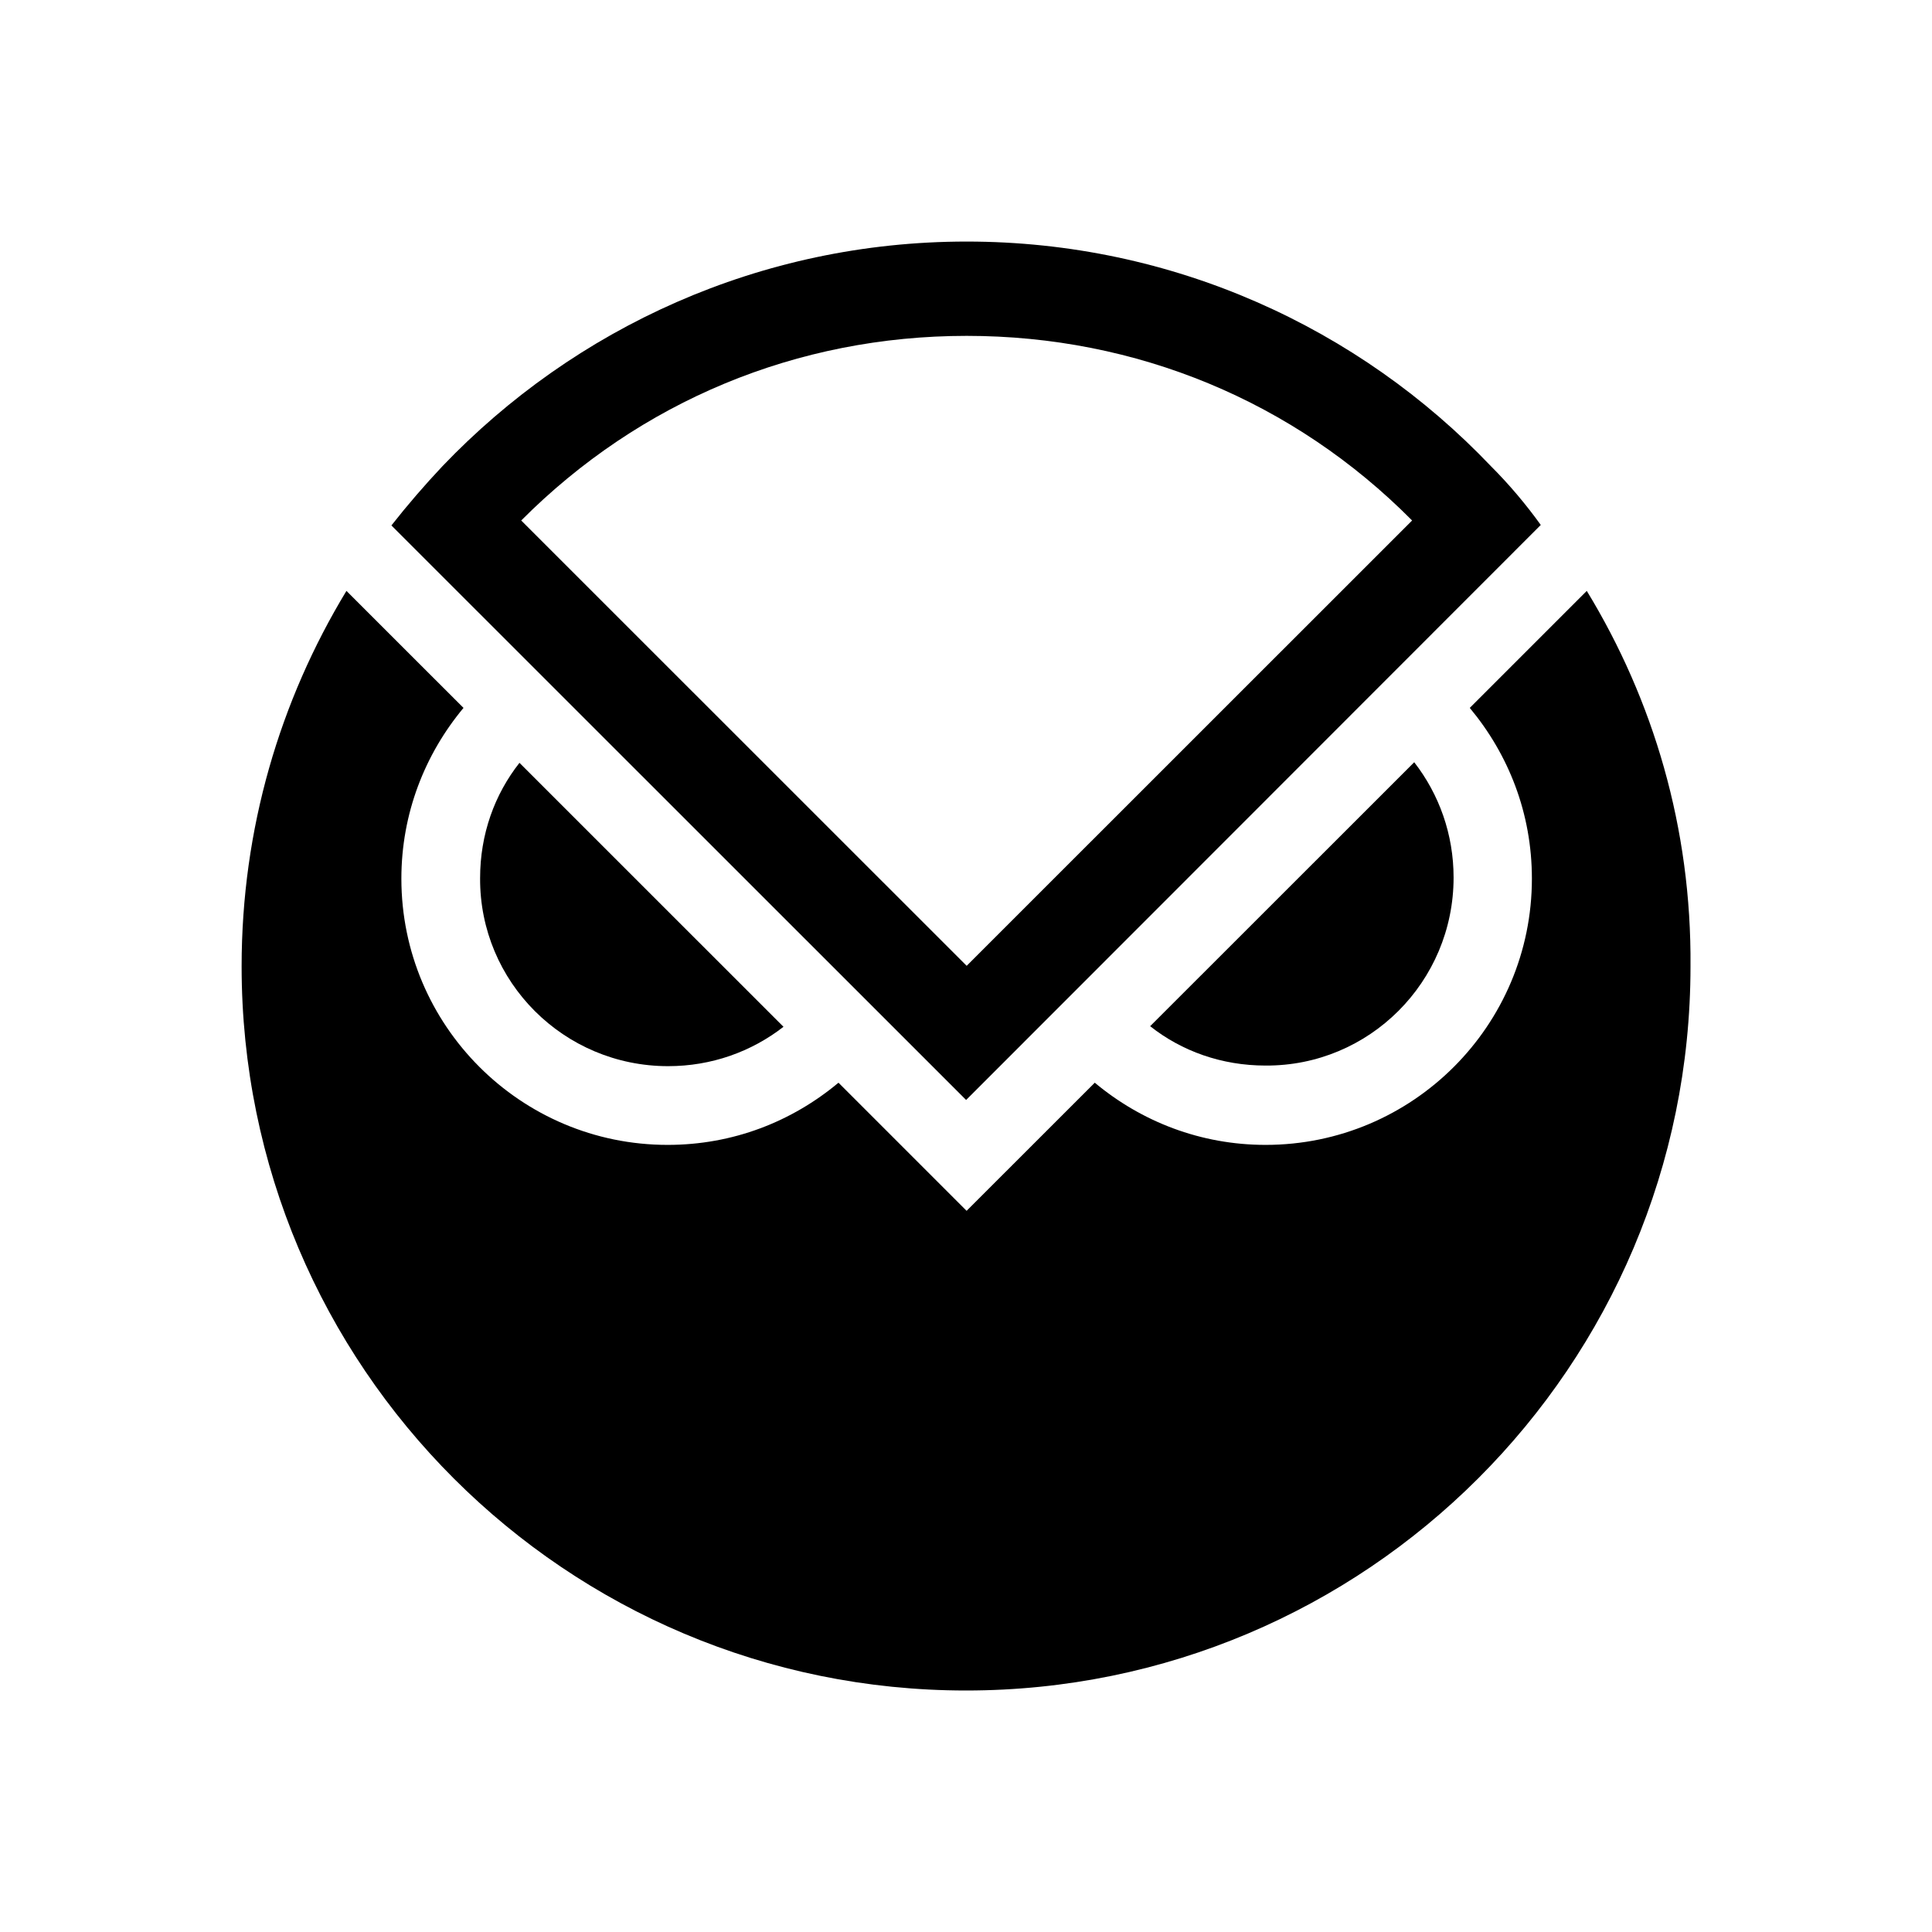 <svg viewBox="0 0 32 32" fill="none" xmlns="http://www.w3.org/2000/svg">
    <path fill-rule="evenodd" clip-rule="evenodd"
          d="M16.011 4.001C19.429 4.001 22.516 5.434 24.694 7.721C24.997 8.023 25.282 8.363 25.52 8.695L16.002 18.219L6.483 8.703C6.75 8.363 7.035 8.033 7.329 7.721C9.515 5.434 12.593 4.001 16.011 4.001ZM23.389 8.621C21.432 6.647 18.823 5.563 16.011 5.563C13.2 5.563 10.6 6.647 8.633 8.621L16.011 15.997L23.389 8.621Z"
          fill="currentColor"></path>
    <path d="M26.282 9.787L24.344 11.725C24.987 12.497 25.373 13.471 25.373 14.553C25.373 16.987 23.397 18.963 20.962 18.963C19.887 18.963 18.904 18.577 18.133 17.933L16.01 20.055L13.888 17.933C13.116 18.577 12.142 18.963 11.058 18.963C8.623 18.963 6.648 16.987 6.648 14.553C6.648 13.479 7.034 12.497 7.677 11.725L5.738 9.787C4.636 11.605 4.002 13.727 4.002 16.005C4.002 22.637 9.377 28 16.001 28C22.625 28 28 22.627 28 16.005C28.019 13.719 27.385 11.597 26.282 9.787Z"
          fill="currentColor"></path>
    <path d="M23.424 12.625C23.837 13.157 24.076 13.819 24.076 14.535C24.076 16.263 22.679 17.659 20.961 17.649C20.236 17.649 19.574 17.411 19.05 16.997L23.424 12.625Z"
          fill="currentColor"></path>
    <path d="M12.977 17.007C12.444 17.421 11.783 17.659 11.066 17.659C9.339 17.659 7.943 16.263 7.952 14.545C7.952 13.819 8.191 13.159 8.604 12.635L12.977 17.007Z"
          fill="currentColor"></path>
</svg>
